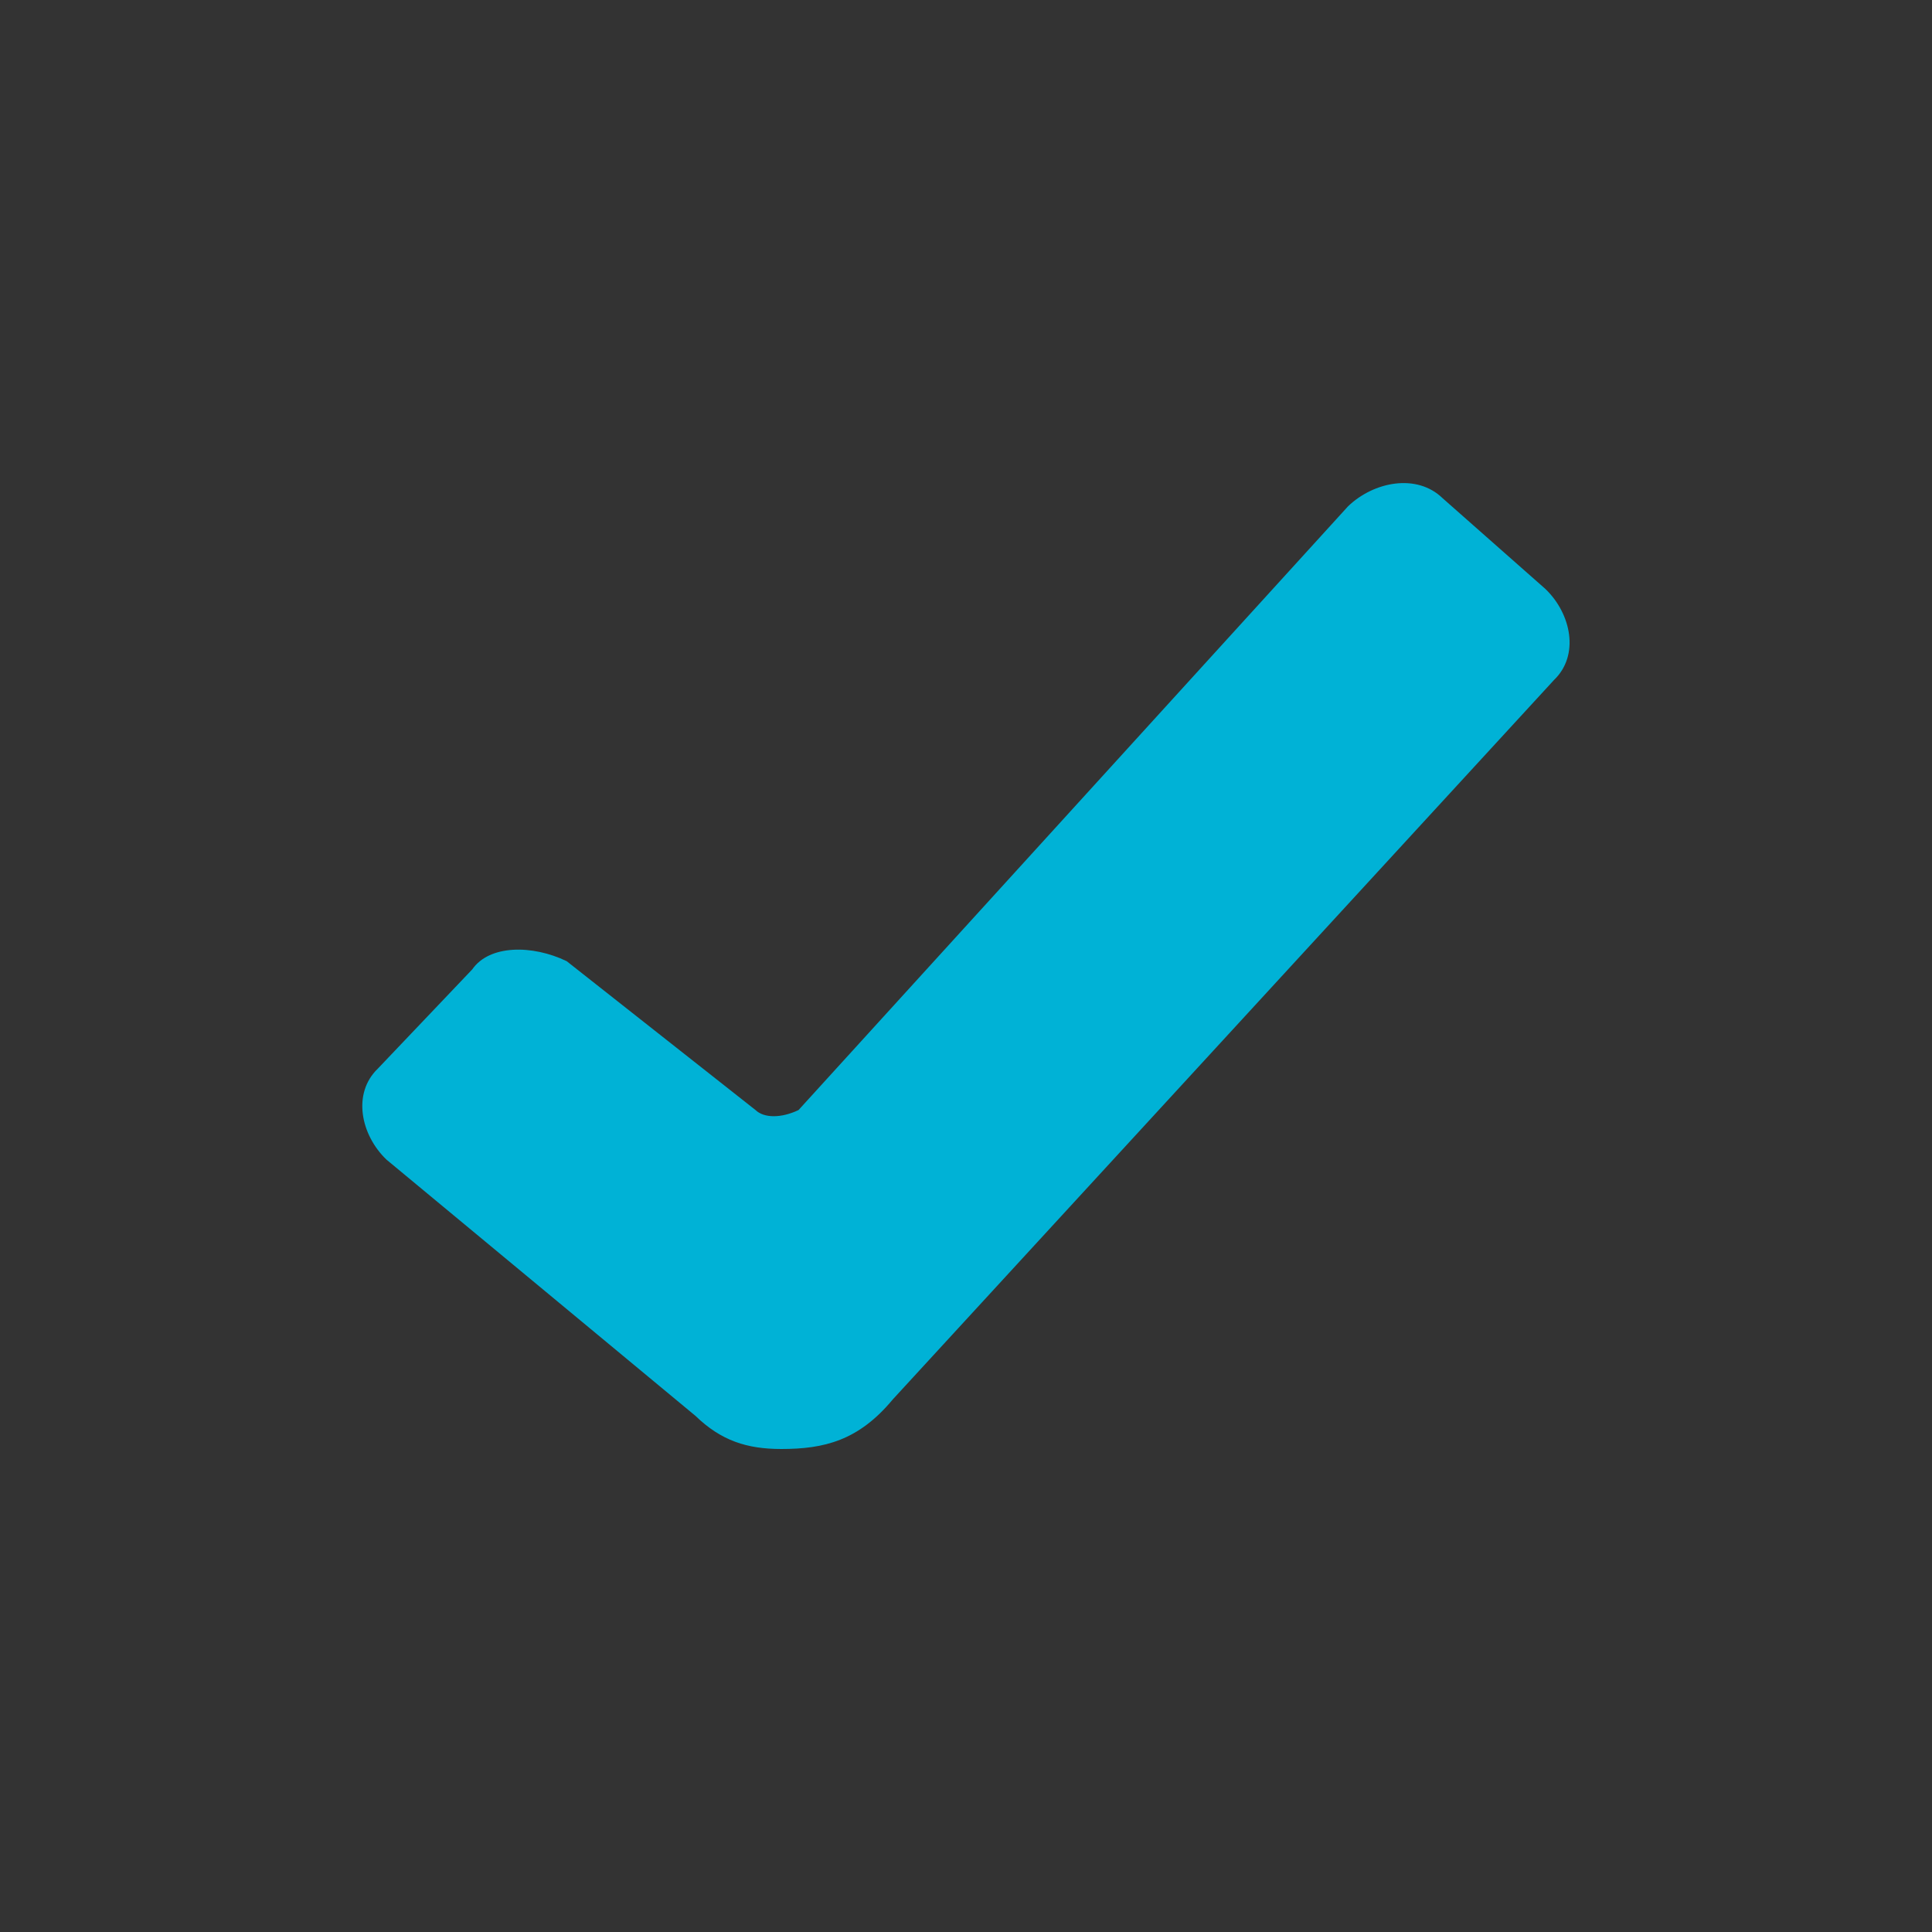 <svg xmlns="http://www.w3.org/2000/svg" viewBox="0 0 16 16"><rect x="0" y="0" width="16" height="16" fill="#333333" stroke="none"/><g fill="none"><rect fill="#fff" rx="2"/><path fill="#00b2d6" d="M6.471 12c-.284 0-.498-.068-.711-.274L3.2 9.603c-.213-.205-.284-.548-.071-.753l.782-.822c.142-.205.498-.205.782-.068l1.564 1.233c.071.068.213.068.356 0l4.551-5c.213-.205.569-.274.782-.068l.853.753c.213.205.284.548.071.753l-5.476 5.958c-.284.342-.569.411-.924.411h.001z"/></g></svg>